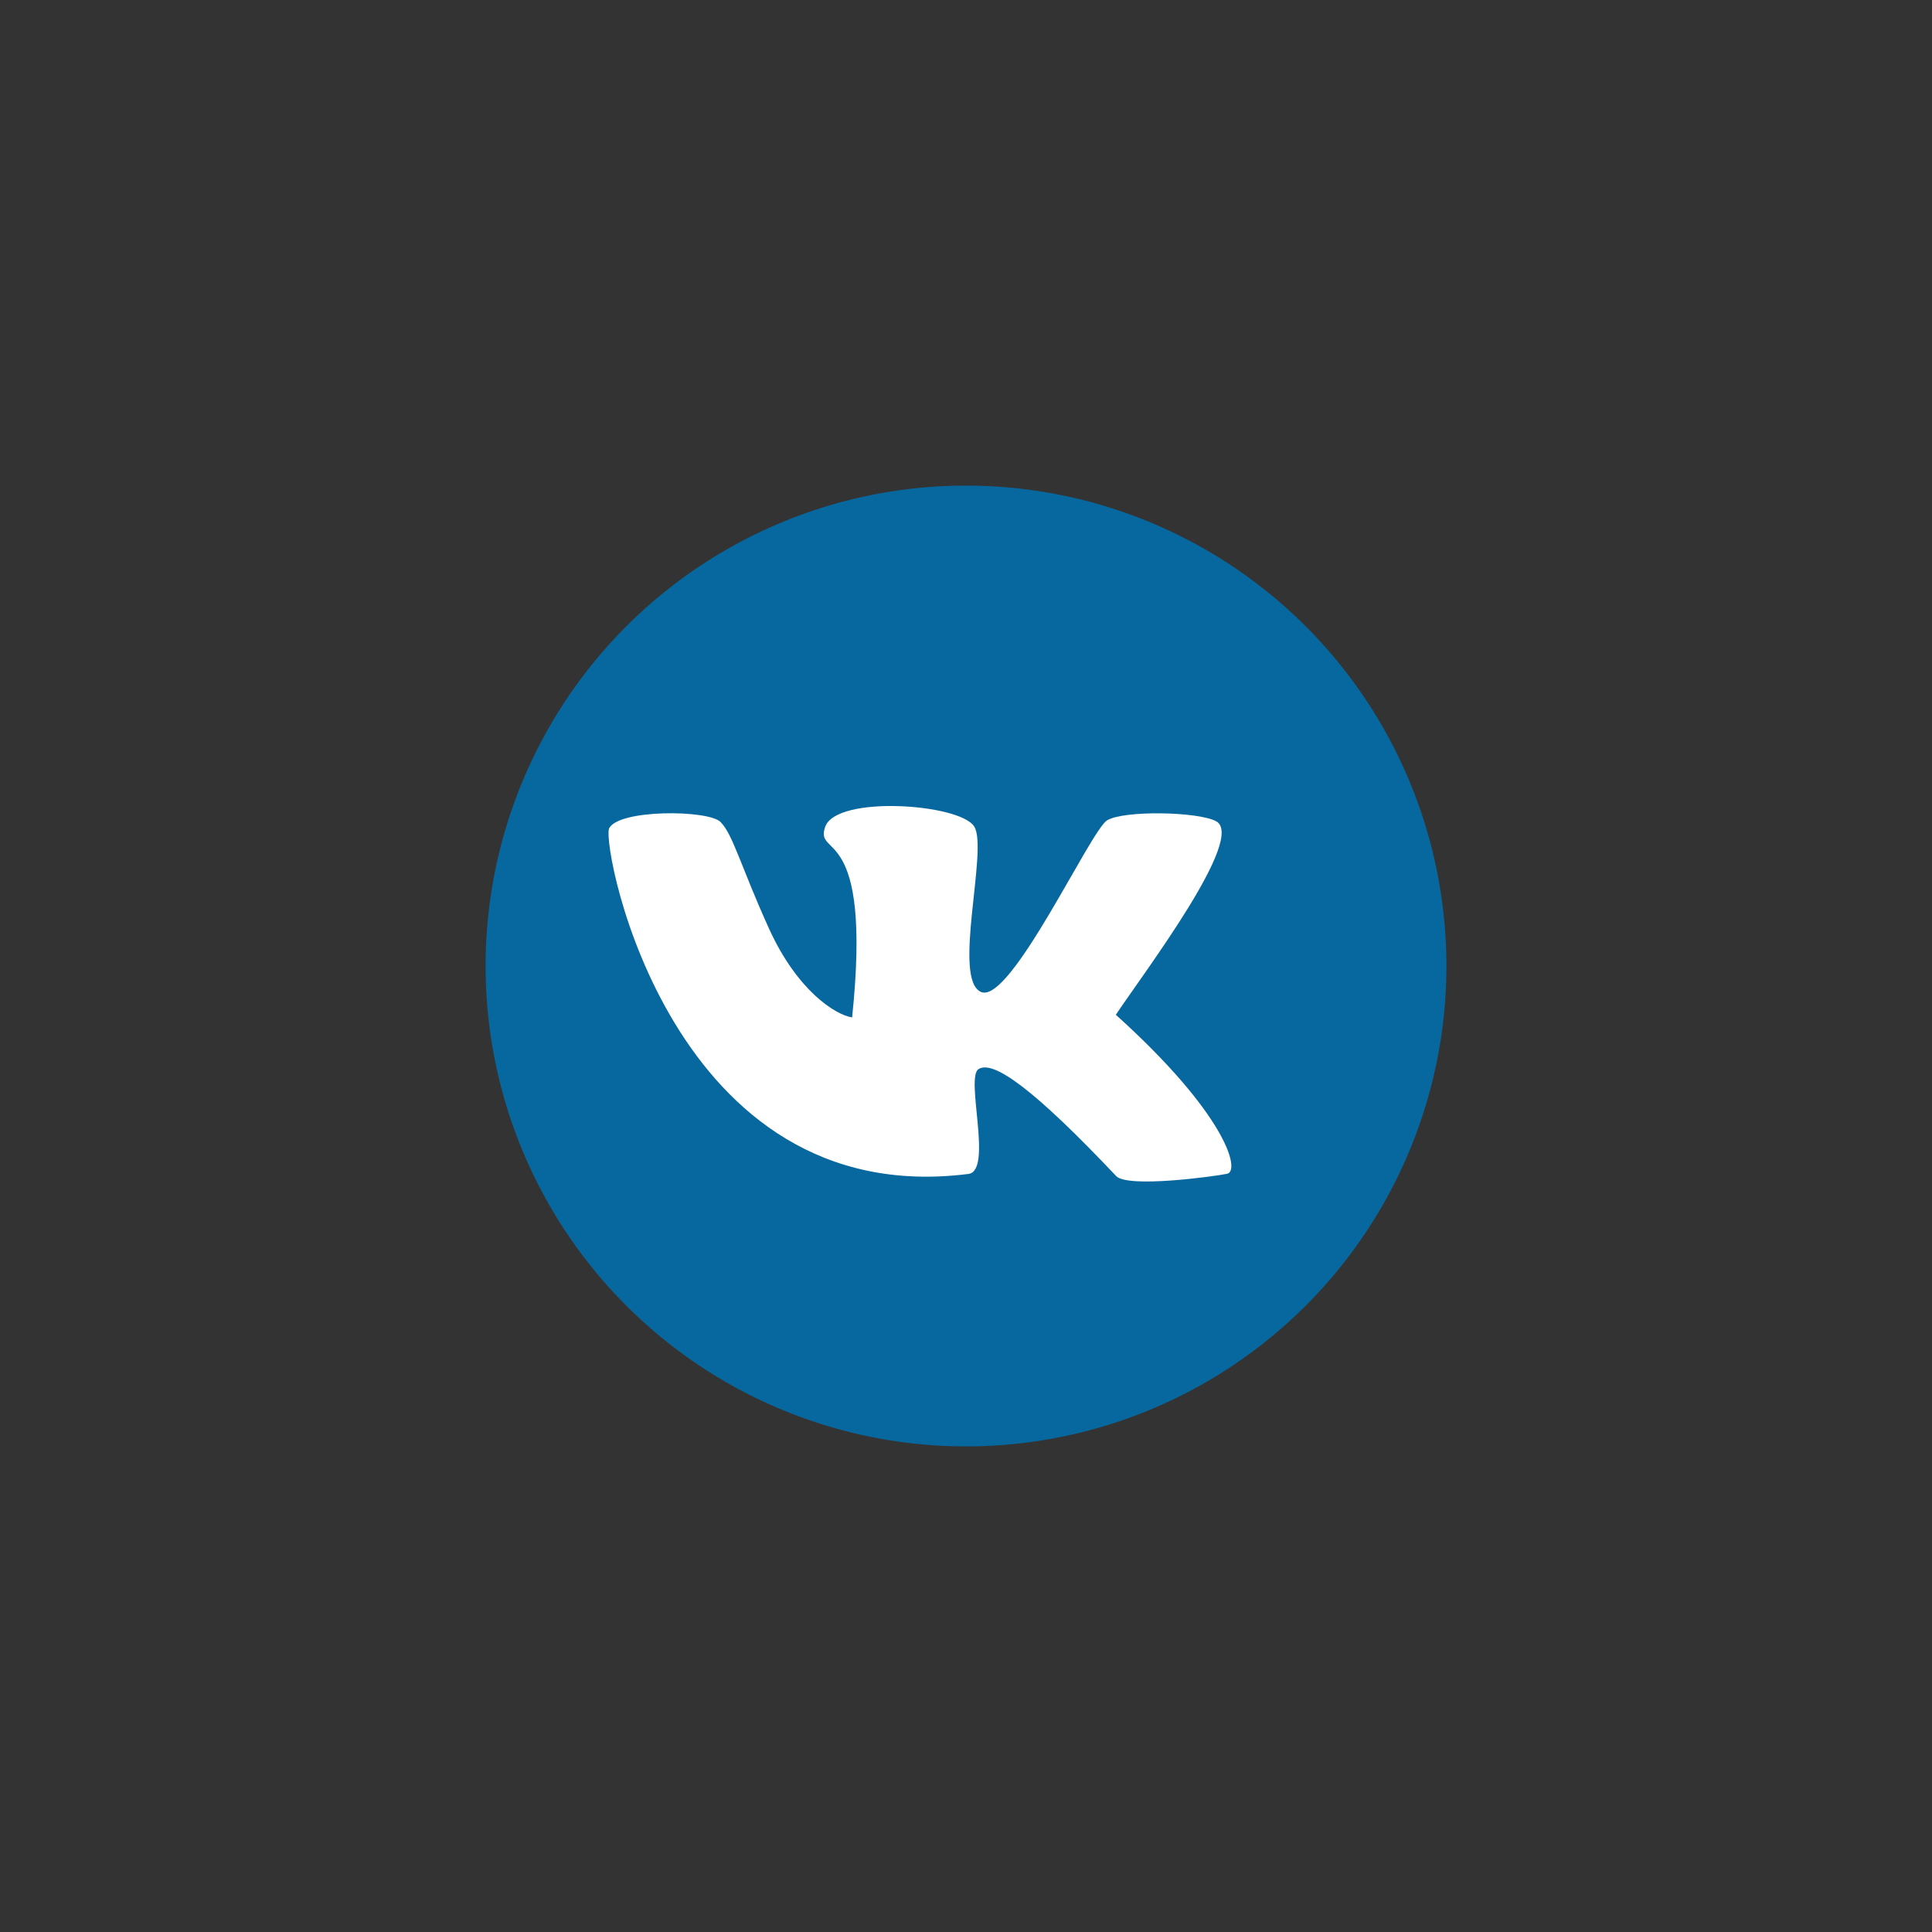 <?xml version="1.0" encoding="UTF-8" standalone="no" ?>
<!DOCTYPE svg PUBLIC "-//W3C//DTD SVG 1.1//EN" "http://www.w3.org/Graphics/SVG/1.1/DTD/svg11.dtd">
<svg xmlns="http://www.w3.org/2000/svg" xmlns:xlink="http://www.w3.org/1999/xlink" version="1.1" width="400" height="400" viewBox="0 0 400 400" xml:space="preserve">
<rect x="0" y="0" width="400" height="400" fill="#333333" stroke="none"/>
<desc>Created with Fabric.js 3.6.2</desc>
<defs>
</defs>
<g transform="matrix(1.48 0 0 1.48 200 200)" id="path848"  >
<circle style="stroke: none; stroke-width: 1.058; stroke-dasharray: none; stroke-linecap: round; stroke-dashoffset: 0; stroke-linejoin: round; stroke-miterlimit: 4; fill: rgb(7,104,159); fill-rule: nonzero; opacity: 1;"  cx="0" cy="0" r="67.204" />
</g>
<g transform="matrix(1.48 0 0 1.48 190.46 205.75)" id="path881"  >
<path style="stroke: none; stroke-width: 0.265; stroke-dasharray: none; stroke-linecap: butt; stroke-dashoffset: 0; stroke-linejoin: miter; stroke-miterlimit: 4; fill: rgb(255,255,255); fill-rule: nonzero; opacity: 1;"  transform=" translate(-61.27, -71.63)" d="m 17.776 48.531 c -0.999 2.96 8.799 53.573 50.281 48.302 c 3.456 -0.439 -0.46 -13.432 1.405 -14.657 c 2.046 -1.343 7.784 2.812 19.26 14.954 c 1.62 1.715 13.767 0.046 15.515 -0.317 C 106.166 96.413 104.069 88.444 88.675 74.568 C 92.722 68.523 106.964 49.721 102.687 47.484 C 100.1 46.13 89.794 45.957 87.46 47.365 C 85.126 48.772 73.955 73.11 69.836 71.383 C 65.717 69.656 70.858 51.439 68.871 48.238 C 66.885 45.038 49.574 43.808 48.019 48.276 C 46.464 52.744 54.66 47.422 51.784 74.941 C 49.482 74.595 44.107 71.22 40.152 62.501 C 36.197 53.782 35.1 49.296 33.364 47.588 C 31.629 45.88 18.999 45.794 17.776 48.531 Z" stroke-linecap="round" />
</g>
</svg>